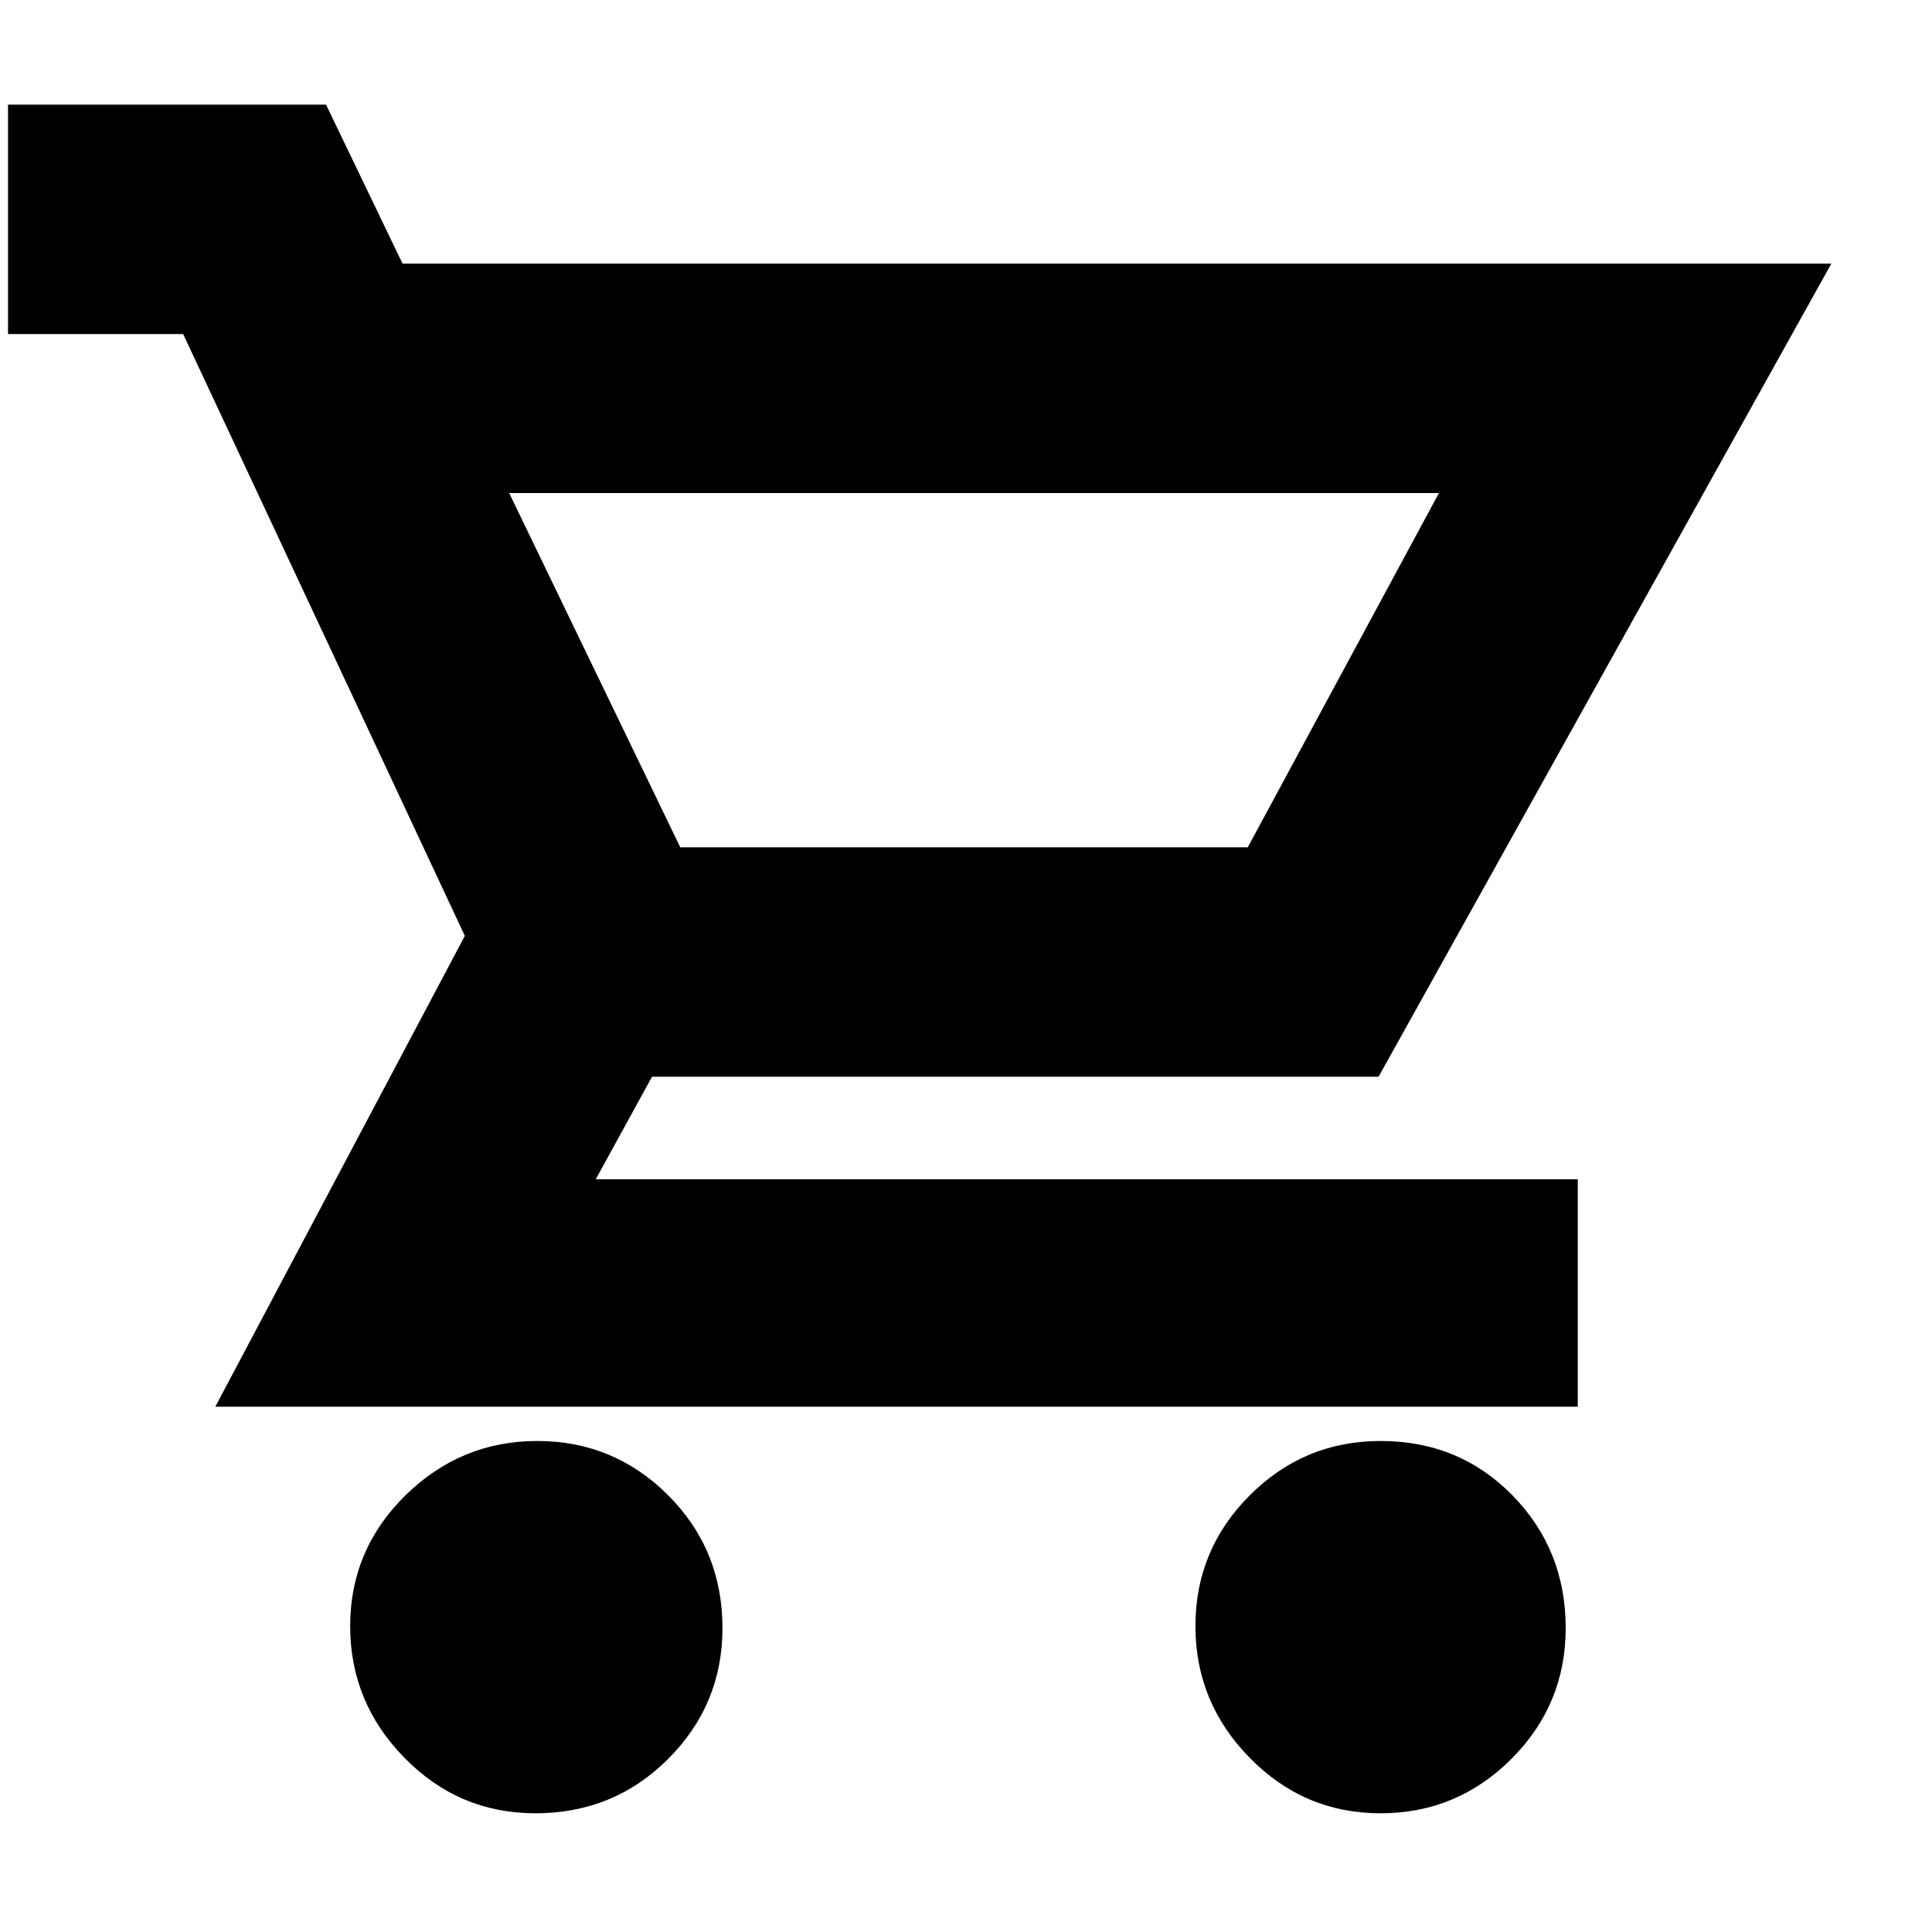 <svg xmlns="http://www.w3.org/2000/svg" height="20" width="20"><path d="M5.542 18.771Q4.75 18.771 4.188 18.198Q3.625 17.625 3.625 16.833Q3.625 16.042 4.198 15.479Q4.771 14.917 5.562 14.917Q6.354 14.917 6.917 15.479Q7.479 16.042 7.479 16.854Q7.479 17.646 6.917 18.208Q6.354 18.771 5.542 18.771ZM14.292 18.771Q13.5 18.771 12.938 18.198Q12.375 17.625 12.375 16.833Q12.375 16.042 12.938 15.479Q13.5 14.917 14.292 14.917Q15.104 14.917 15.656 15.479Q16.208 16.042 16.208 16.854Q16.208 17.646 15.646 18.208Q15.083 18.771 14.292 18.771ZM5.271 5.104 7.042 8.771H12.917L14.896 5.104ZM2.229 14.562 4.812 9.688 1.896 3.458H0.083V1.083H3.375L4.167 2.729H18.958L14.271 11.146H6.75L6.167 12.208H16.333V14.562ZM7.042 8.771H12.917Z"/></svg>